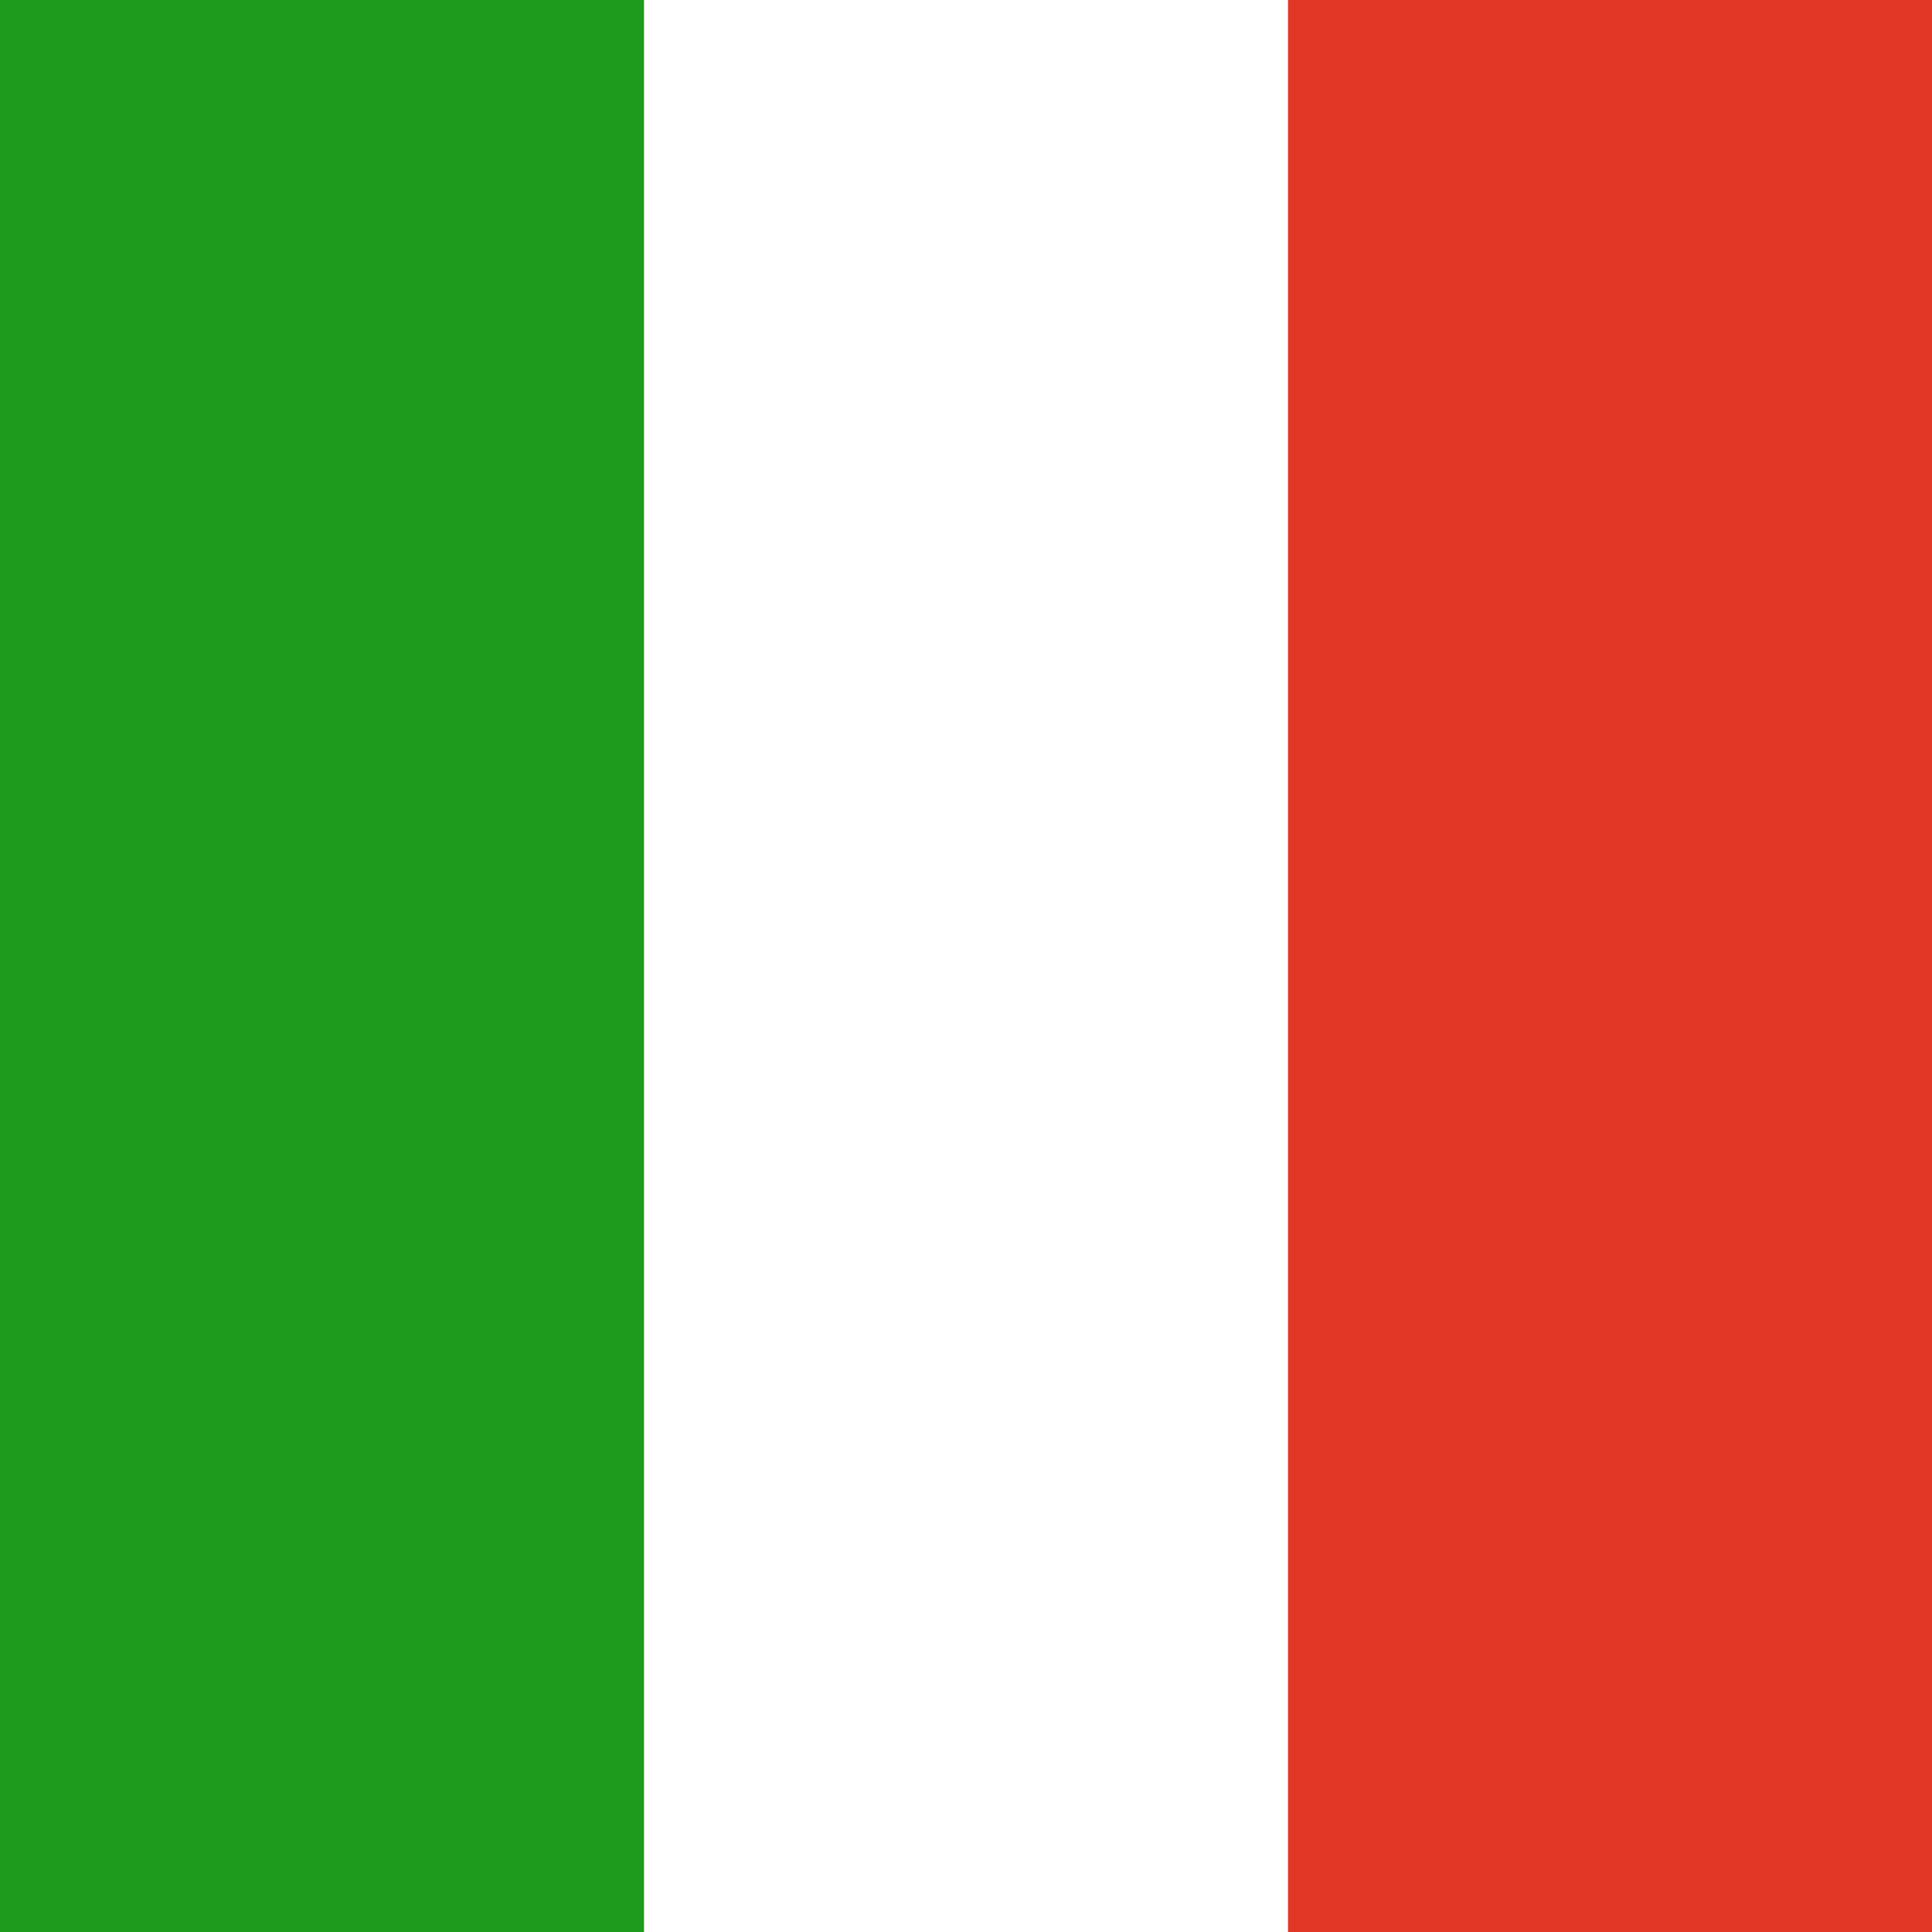 <svg width="120" height="120" viewBox="0 0 120 120" fill="none" xmlns="http://www.w3.org/2000/svg">
<path fill-rule="evenodd" clip-rule="evenodd" d="M0 0H120V120H0V0Z" fill="white"/>
<path fill-rule="evenodd" clip-rule="evenodd" d="M0 0H40V120H0V0Z" fill="#1E9A1C"/>
<path fill-rule="evenodd" clip-rule="evenodd" d="M80 0H120V120H80V0Z" fill="#E23726"/>
</svg>
